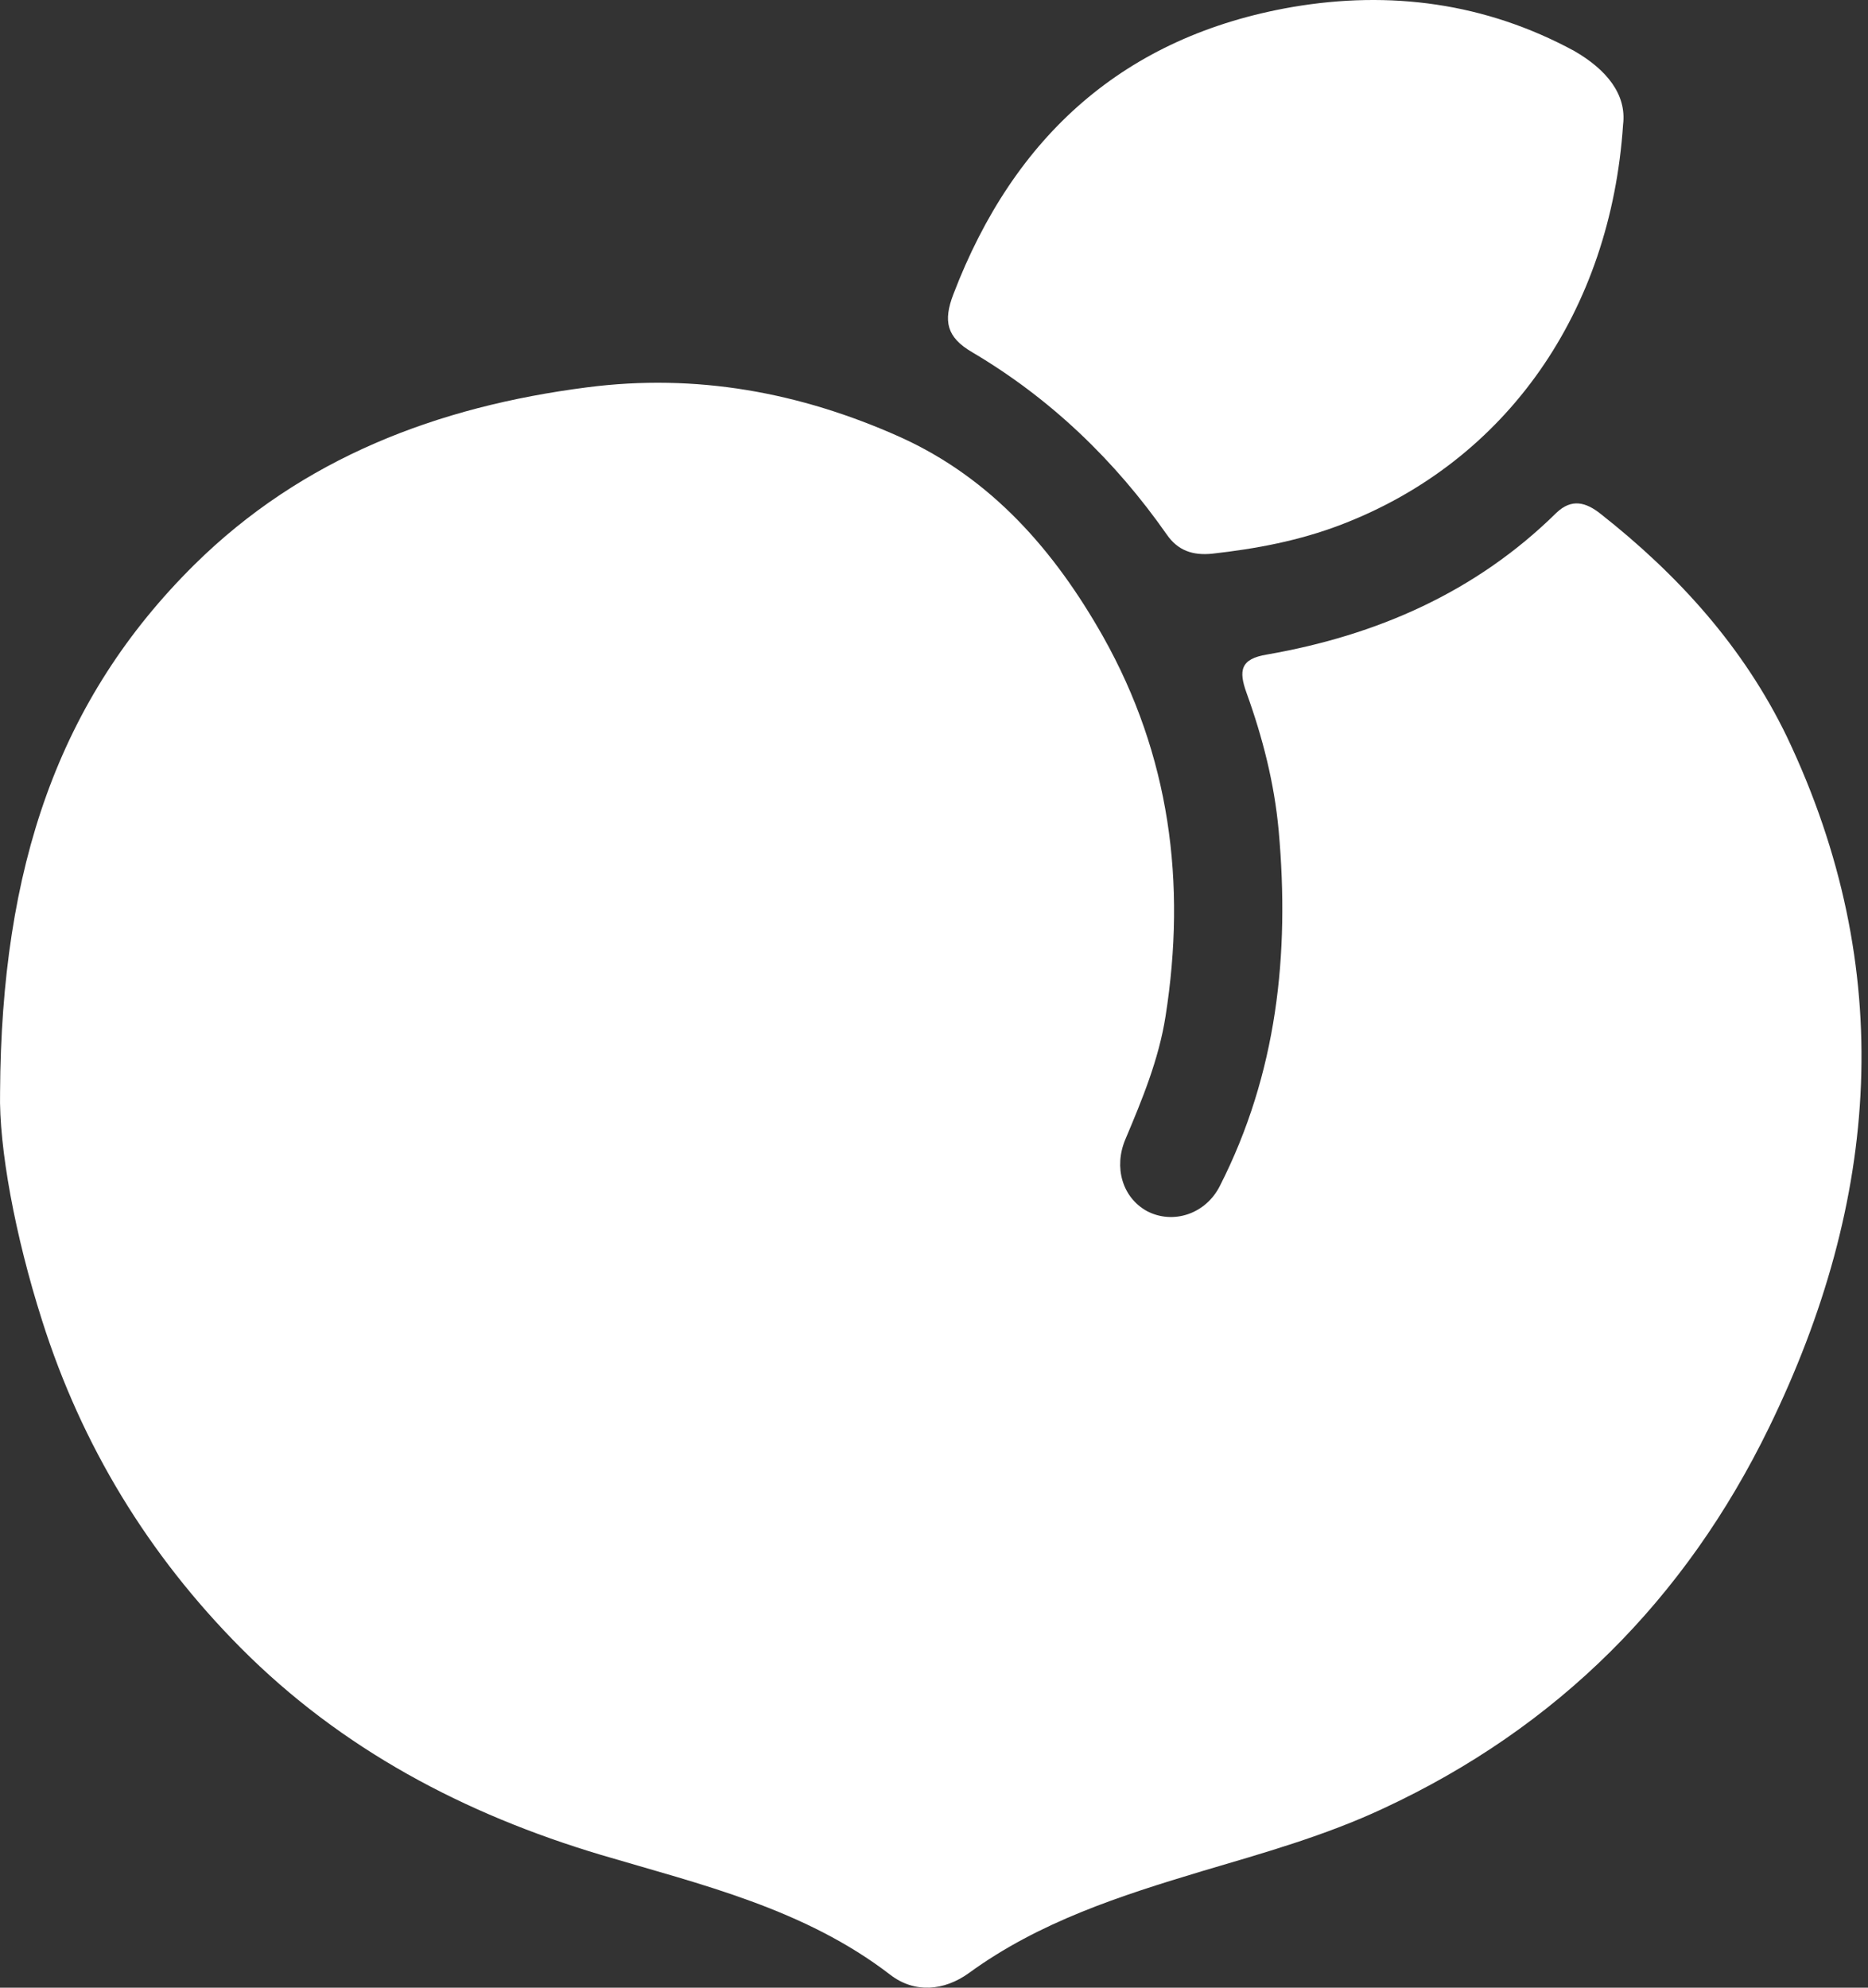 <svg width="141" height="150" viewBox="0 0 141 150" fill="none" xmlns="http://www.w3.org/2000/svg">
<rect x="0" y="0" width="141" height="150" fill="#333333" stroke="none"/>
<path d="M0.005 82.437C0.098 65.449 4.392 52.801 14.659 42.627C22.826 34.554 33.047 30.68 44.294 29.233C52.555 28.16 60.395 29.607 67.909 32.967C74.863 36.094 79.623 41.601 83.263 48.041C88.304 57.002 89.564 66.616 87.977 76.696C87.464 79.963 86.204 82.997 84.944 85.983C84.057 88.084 84.71 90.37 86.577 91.397C88.537 92.424 91.011 91.63 92.084 89.484C96.378 81.037 97.358 72.029 96.518 62.695C96.191 59.102 95.304 55.648 94.091 52.288C93.484 50.608 93.624 49.721 95.631 49.395C103.938 47.948 111.405 44.681 117.472 38.707C118.639 37.587 119.712 37.914 120.786 38.754C126.666 43.374 131.613 48.834 134.88 55.602C143.234 73.149 141.88 90.604 133.527 107.731C127.226 120.659 117.566 130.366 104.405 136.48C100.018 138.533 95.351 139.84 90.777 141.194C84.57 143.06 78.457 145.02 73.136 148.894C71.269 150.247 69.029 150.434 67.209 149.034C60.722 144.04 52.928 142.22 45.368 139.98C35.054 136.9 25.767 132 18.16 124.346C11.206 117.345 6.165 109.085 3.179 99.658C1.125 93.217 -0.088 86.59 0.005 82.437Z" fill="white"/>
<path d="M122.513 9.399C121.579 23.446 113.786 34.787 101.231 39.594C98.058 40.807 94.838 41.414 91.478 41.787C90.031 41.927 88.911 41.554 88.071 40.34C84.15 34.74 79.297 30.073 73.37 26.573C71.456 25.453 71.176 24.239 71.97 22.186C76.543 10.239 84.897 2.725 97.545 0.531C104.918 -0.729 112.105 0.205 118.826 3.845C121.253 5.245 122.793 7.112 122.513 9.399Z" fill="white"/>
</svg>
